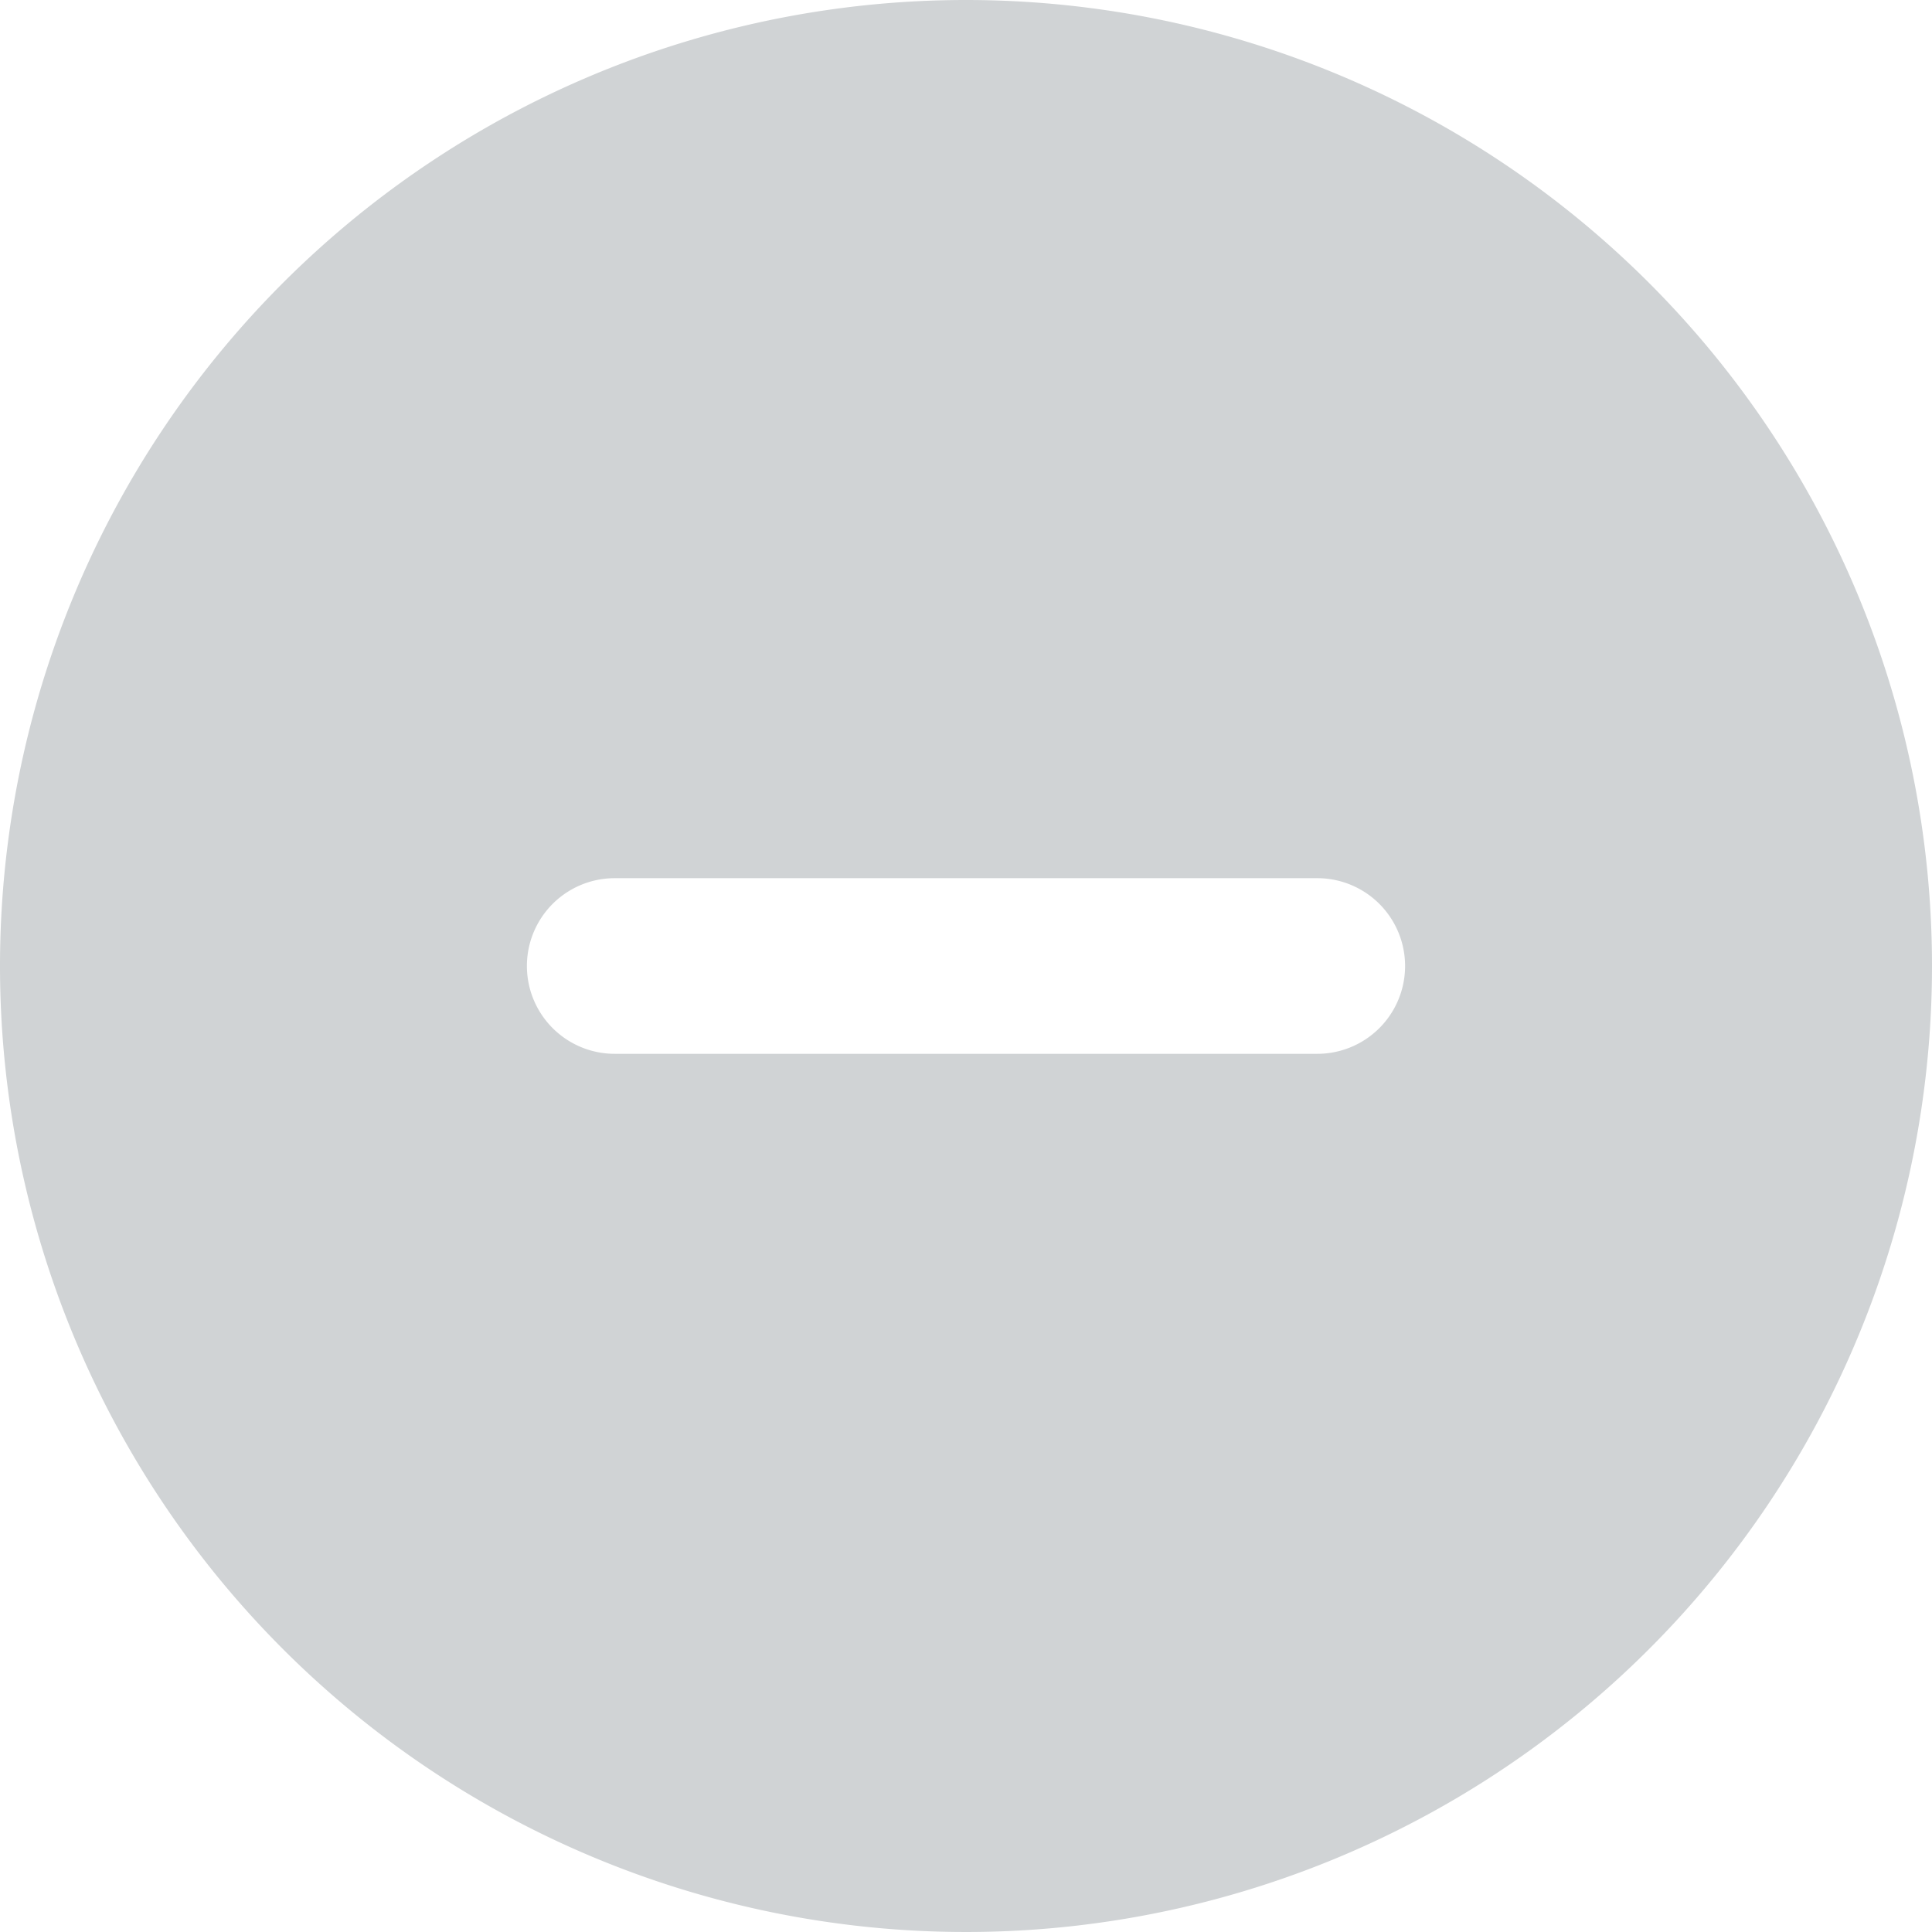 <svg xmlns="http://www.w3.org/2000/svg" width="22" height="22" viewBox="0 0 22 22">
    <path data-name="패스 33164" d="M11 0a11 11 0 1 0 11 11A11 11 0 0 0 11 0m4 12H7a1 1 0 0 1 0-2h8a1 1 0 0 1 0 2" style="fill:#d0d3d5"/>
</svg>
